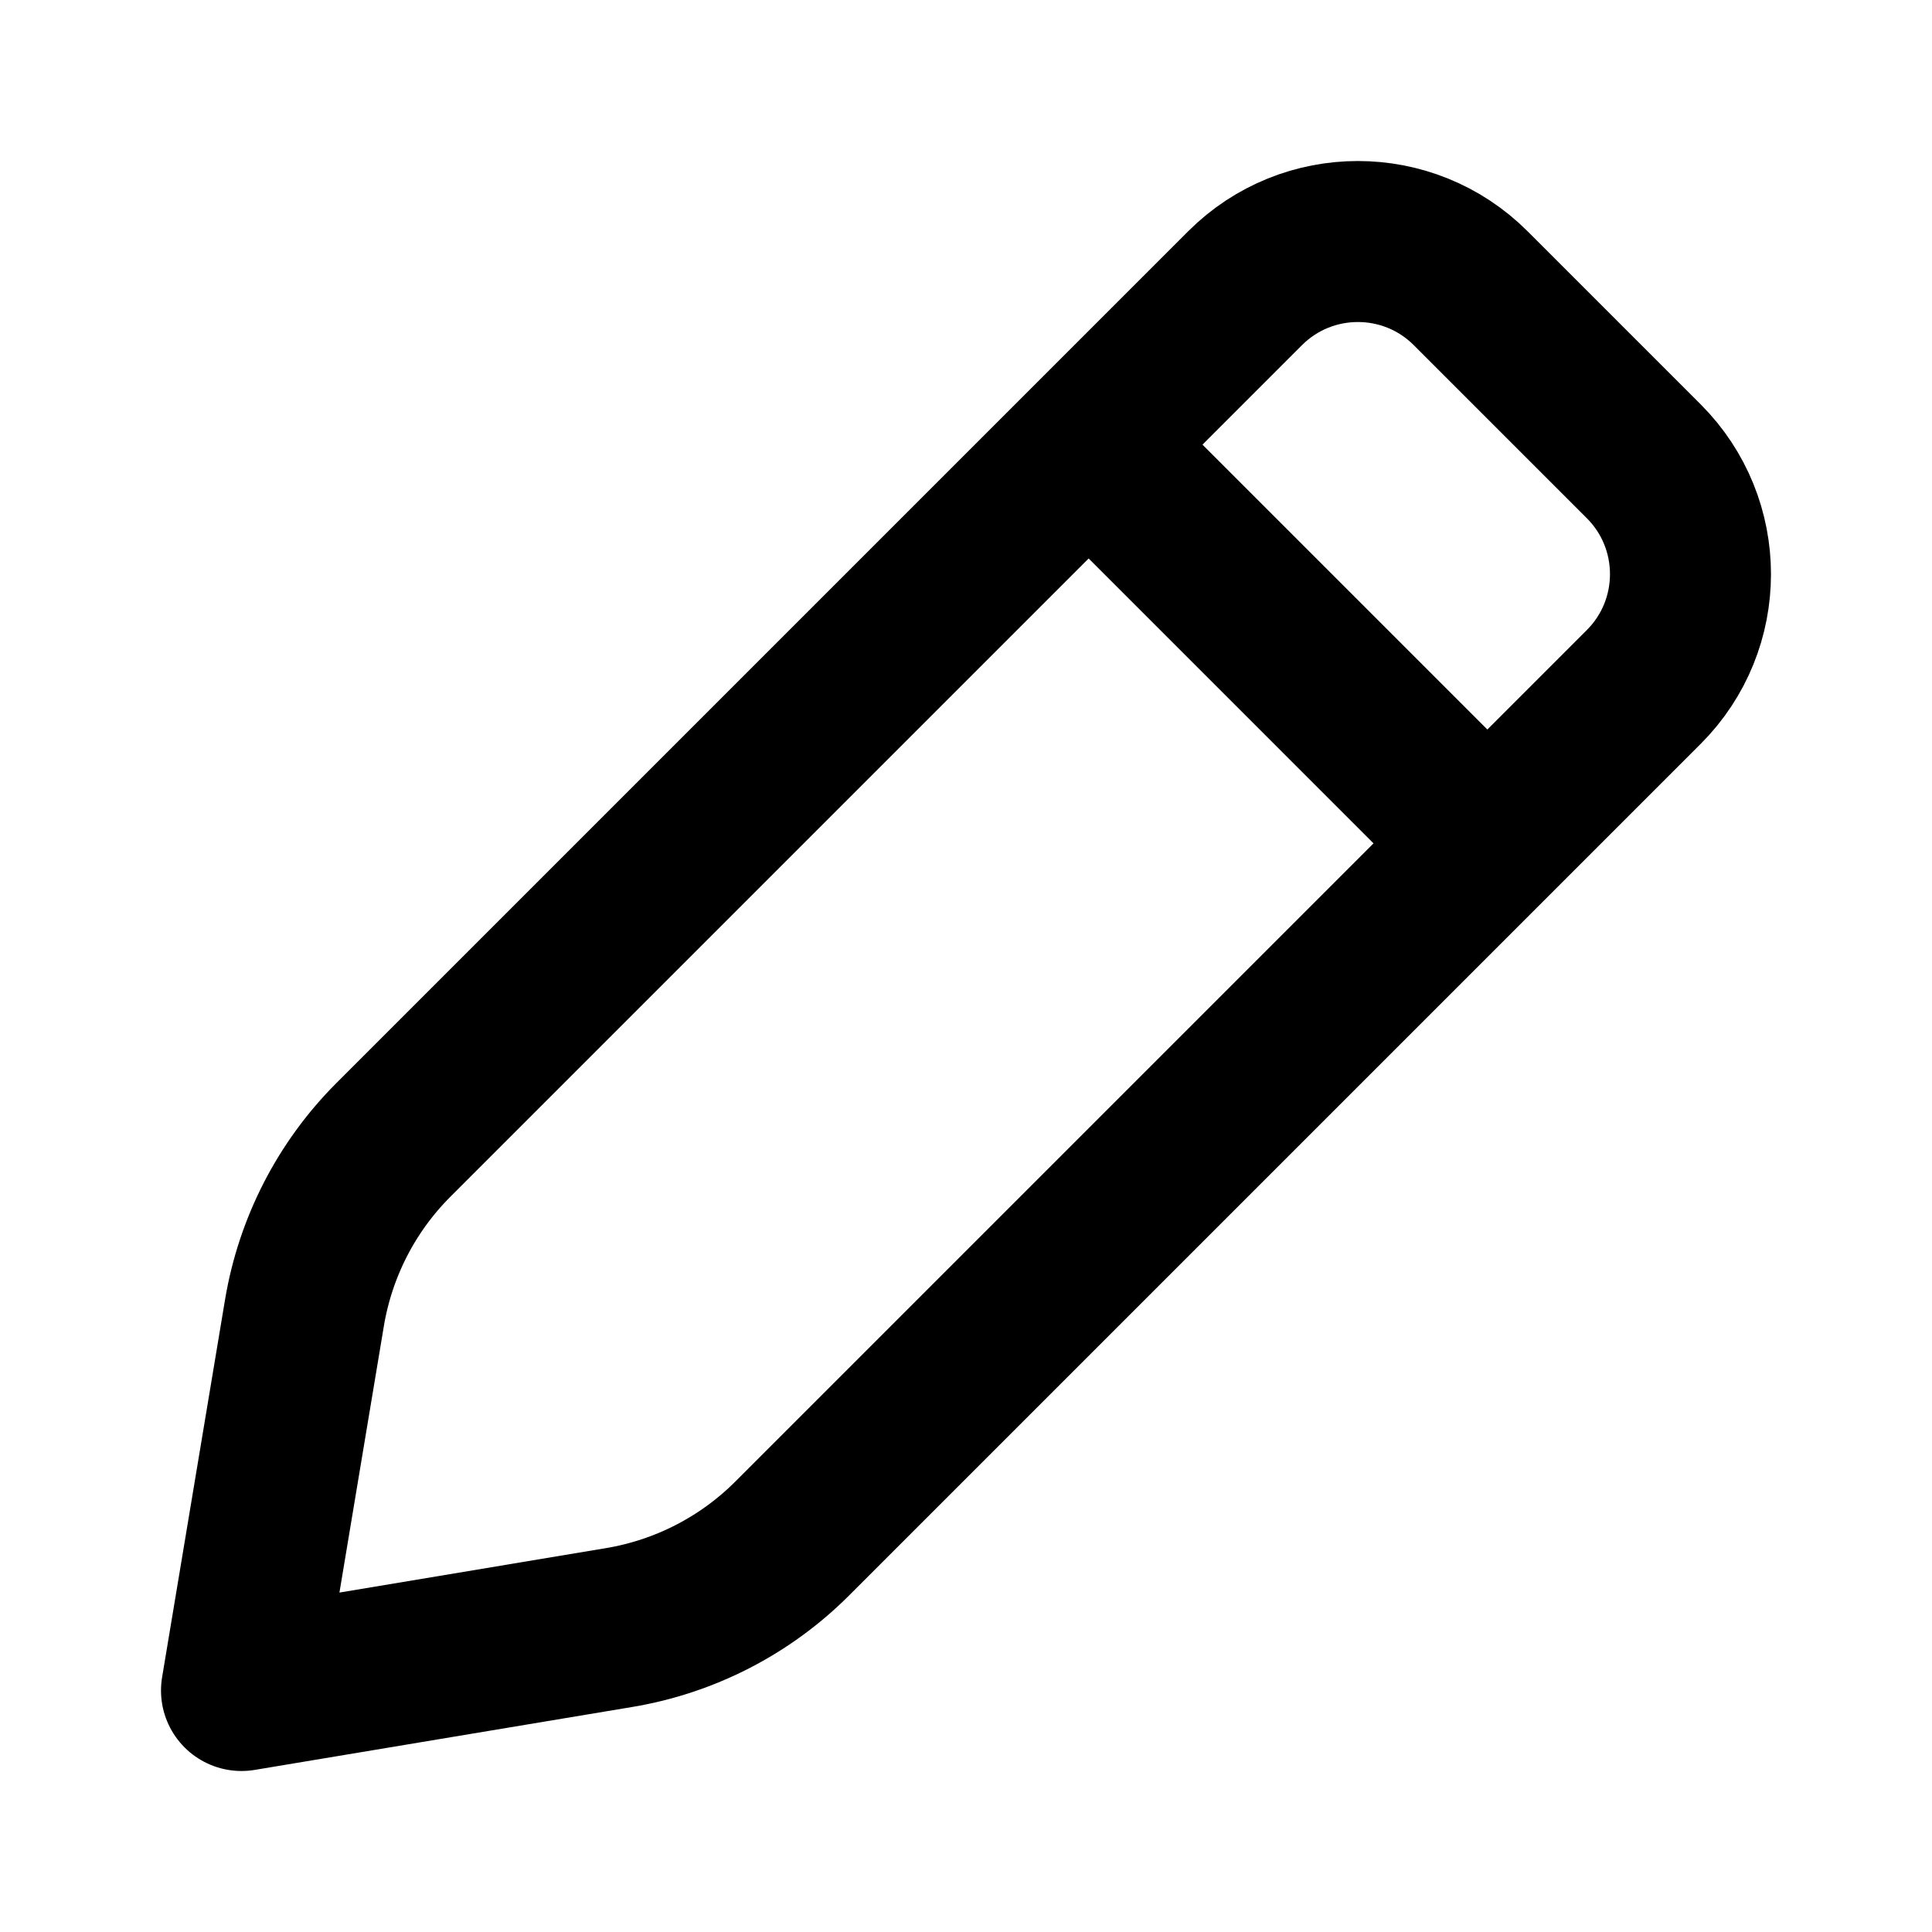 <svg xmlns="http://www.w3.org/2000/svg" viewBox="0 0 24 24" width="24" height="24" color="#000000" fill="none">
    <path d="M3.782 16.309L3 21L7.691 20.218C8.505 20.082 9.257 19.696 9.841 19.112L20.42 8.533C21.193 7.759 21.193 6.505 20.42 5.731L18.269 3.58C17.495 2.807 16.241 2.807 15.467 3.58L4.888 14.159C4.304 14.743 3.918 15.495 3.782 16.309Z" stroke="currentColor" stroke-width="2" stroke-linecap="round" stroke-linejoin="round"></path>
    <path d="M14 6L18 10" stroke="currentColor" stroke-width="2" stroke-linecap="round" stroke-linejoin="round"></path>
</svg>